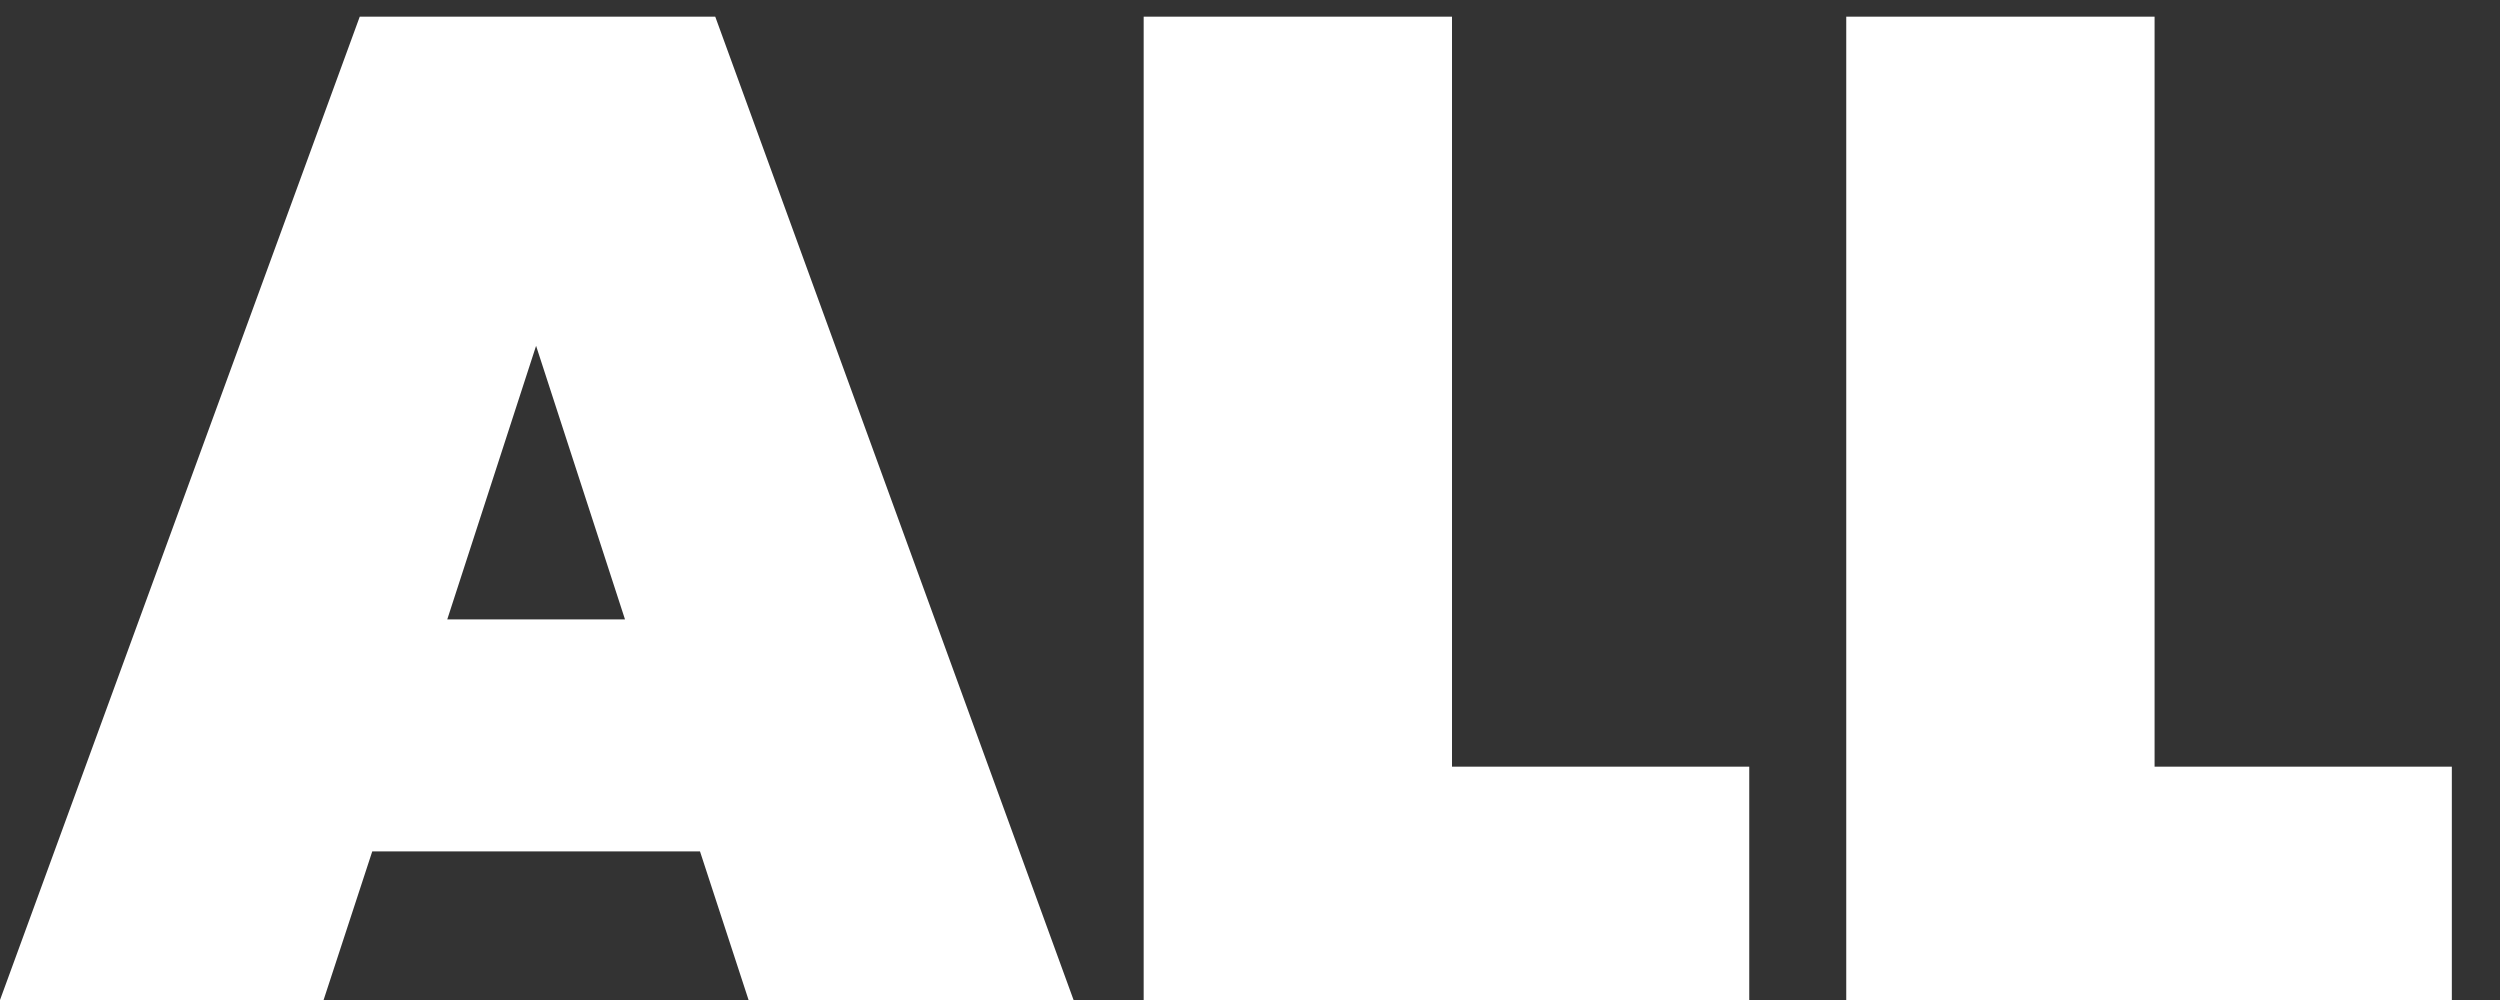 <svg width="30" height="12" viewBox="0 0 30 12" fill="none" xmlns="http://www.w3.org/2000/svg">
<rect x="0" y="0" width="30" height="12" fill="#333333" stroke="none"/>
<path d="M8.4 10.217H4.467L3.883 12H0L4.317 0.2H8.583L12.883 12H8.983L8.4 10.217ZM7.5 7.433L6.433 4.15L5.367 7.433H7.5ZM17.424 9.2H20.991V12H13.724V0.2H17.424V9.2ZM25.855 9.2H29.422V12H22.155V0.2H25.855V9.2Z" fill="white"/>
</svg>
